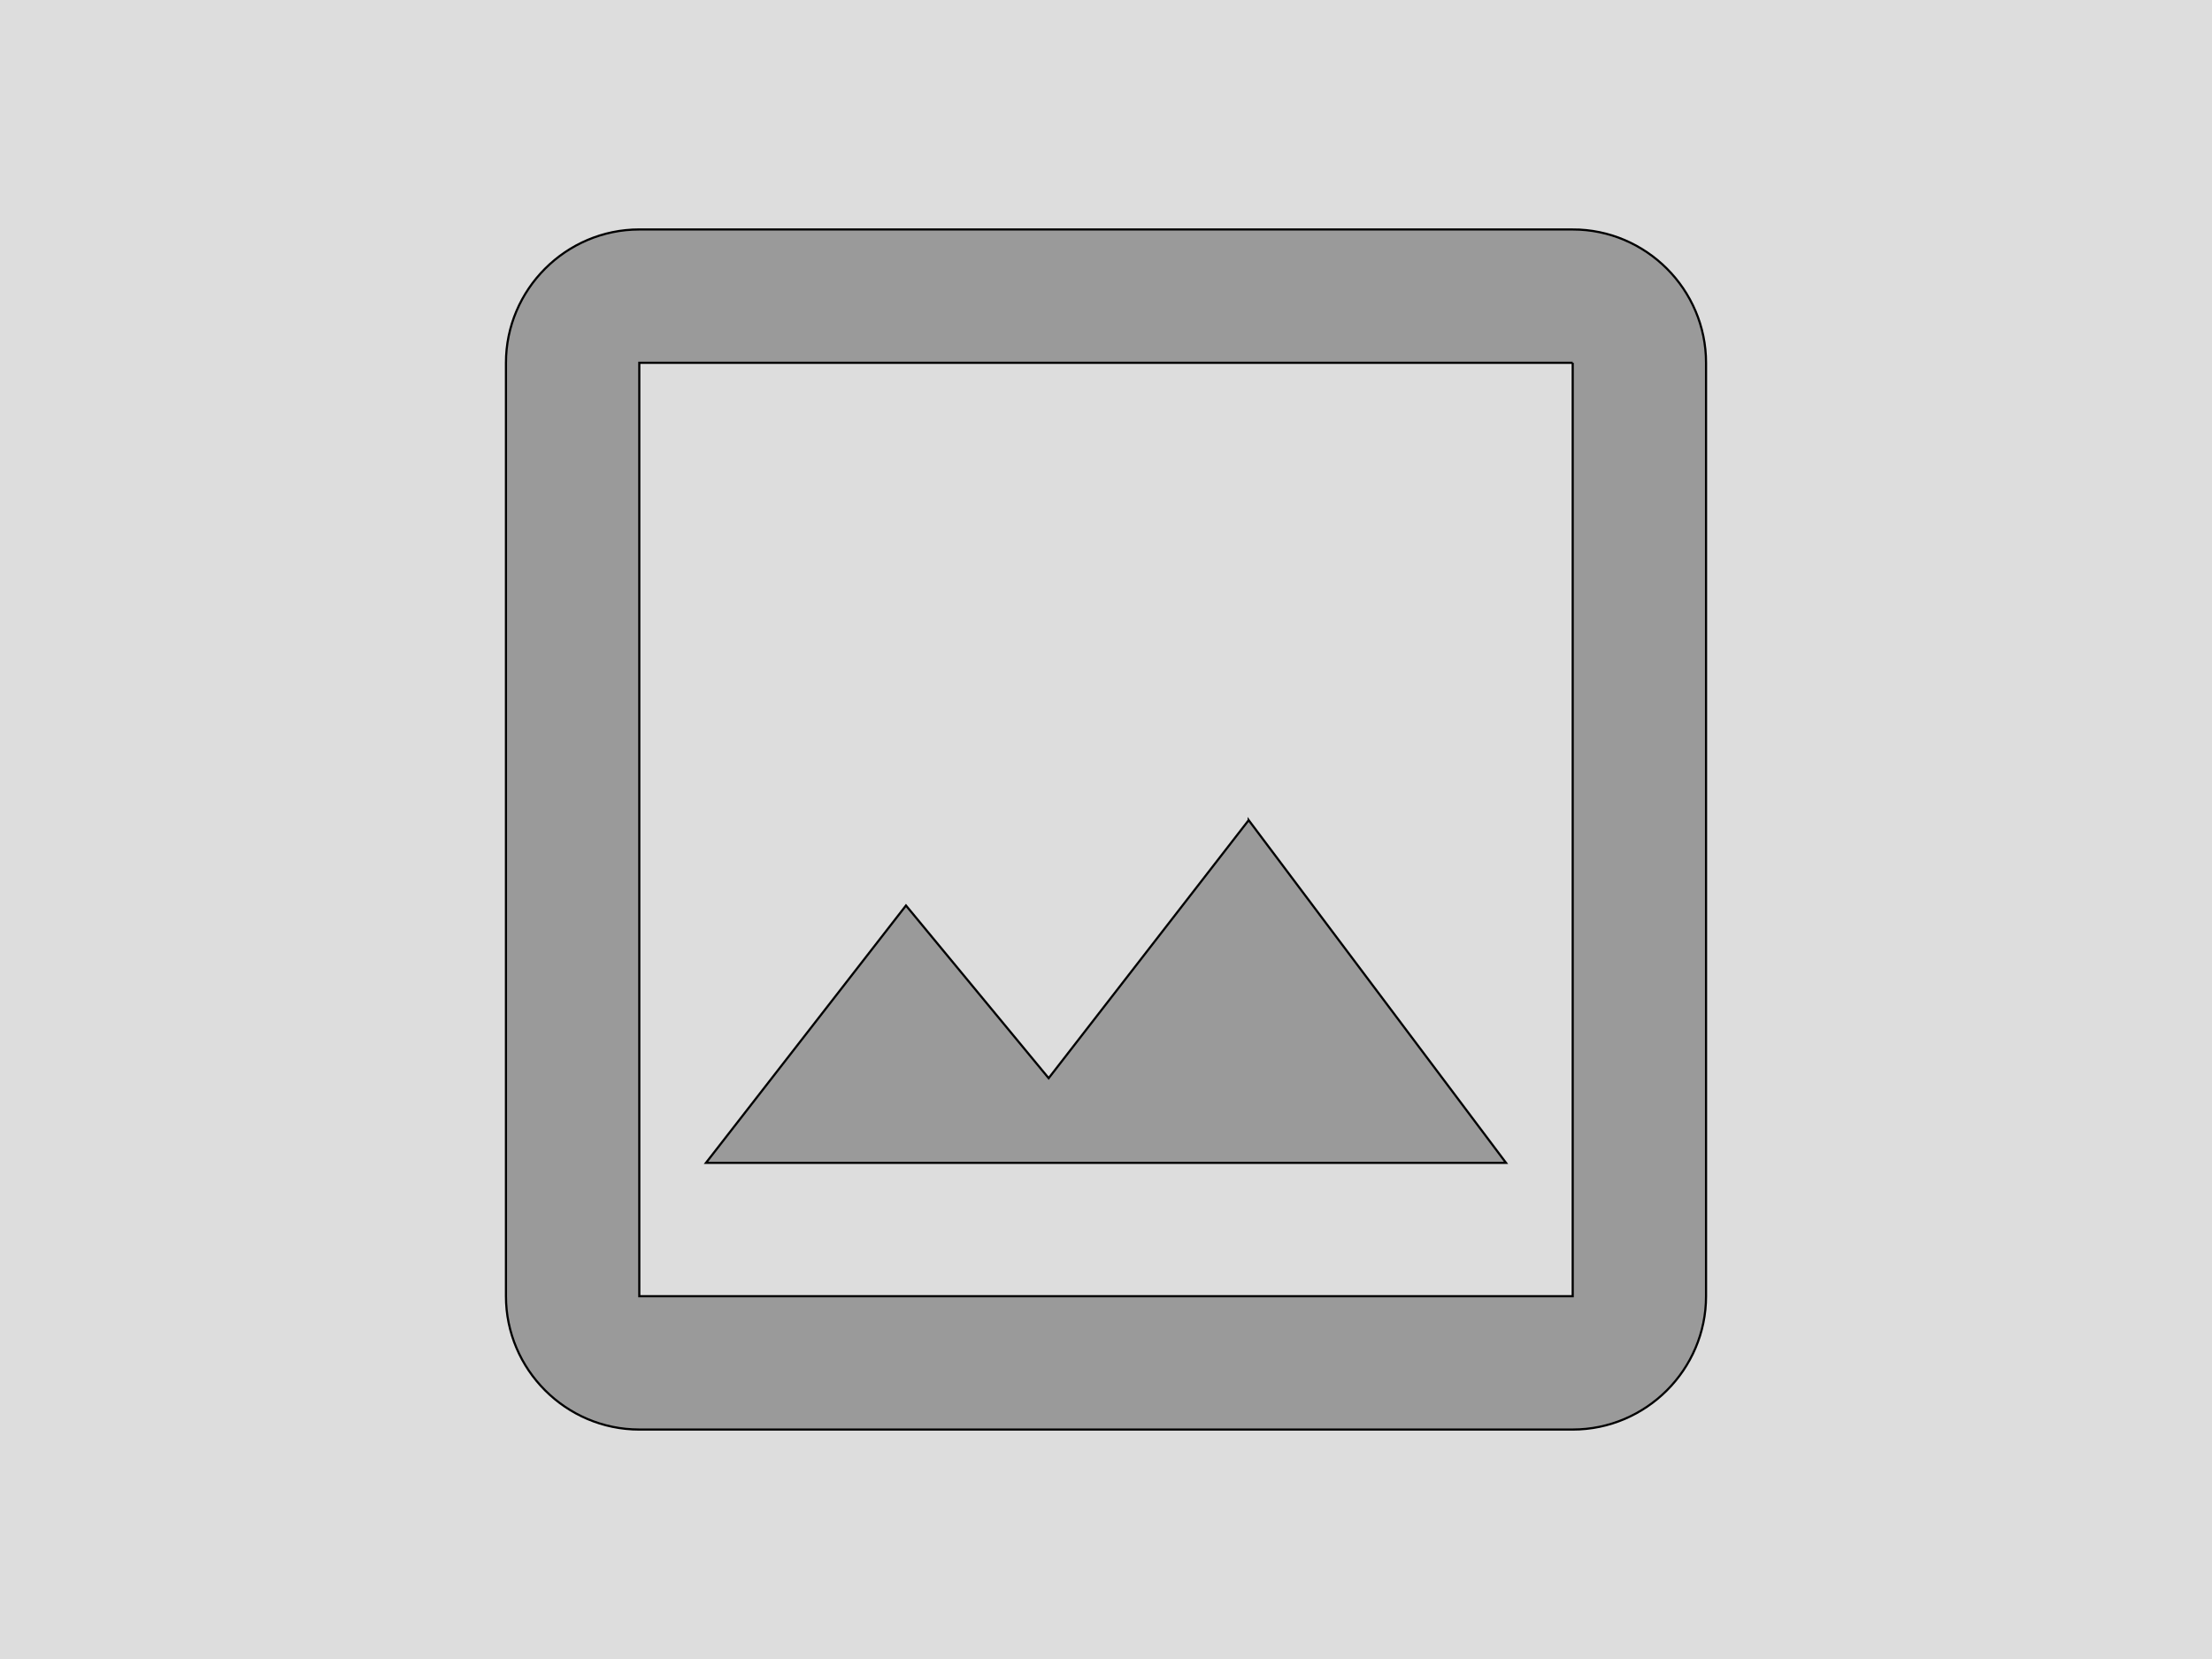 <svg width="1024" height="768" xmlns="http://www.w3.org/2000/svg">
  <path fill="#ddd" d="M-1-1h1026v770H-1z"/>
  <g>
    <path fill="#9a9a9a" d="M728.05 167.95v432.1h-432.1v-432.1h432.1m0-61.728h-432.1c-33.95 0-61.728 27.778-61.728 61.729v432.098c0 33.951 27.778 61.729 61.729 61.729h432.098c33.951 0 61.729-27.778 61.729-61.729V167.951c0-33.951-27.778-61.729-61.729-61.729zm-150 273.457l-92.593 119.444-66.05-79.938-92.592 119.136h370.37L578.05 379.679z" stroke="null"/>
  </g>
</svg>
